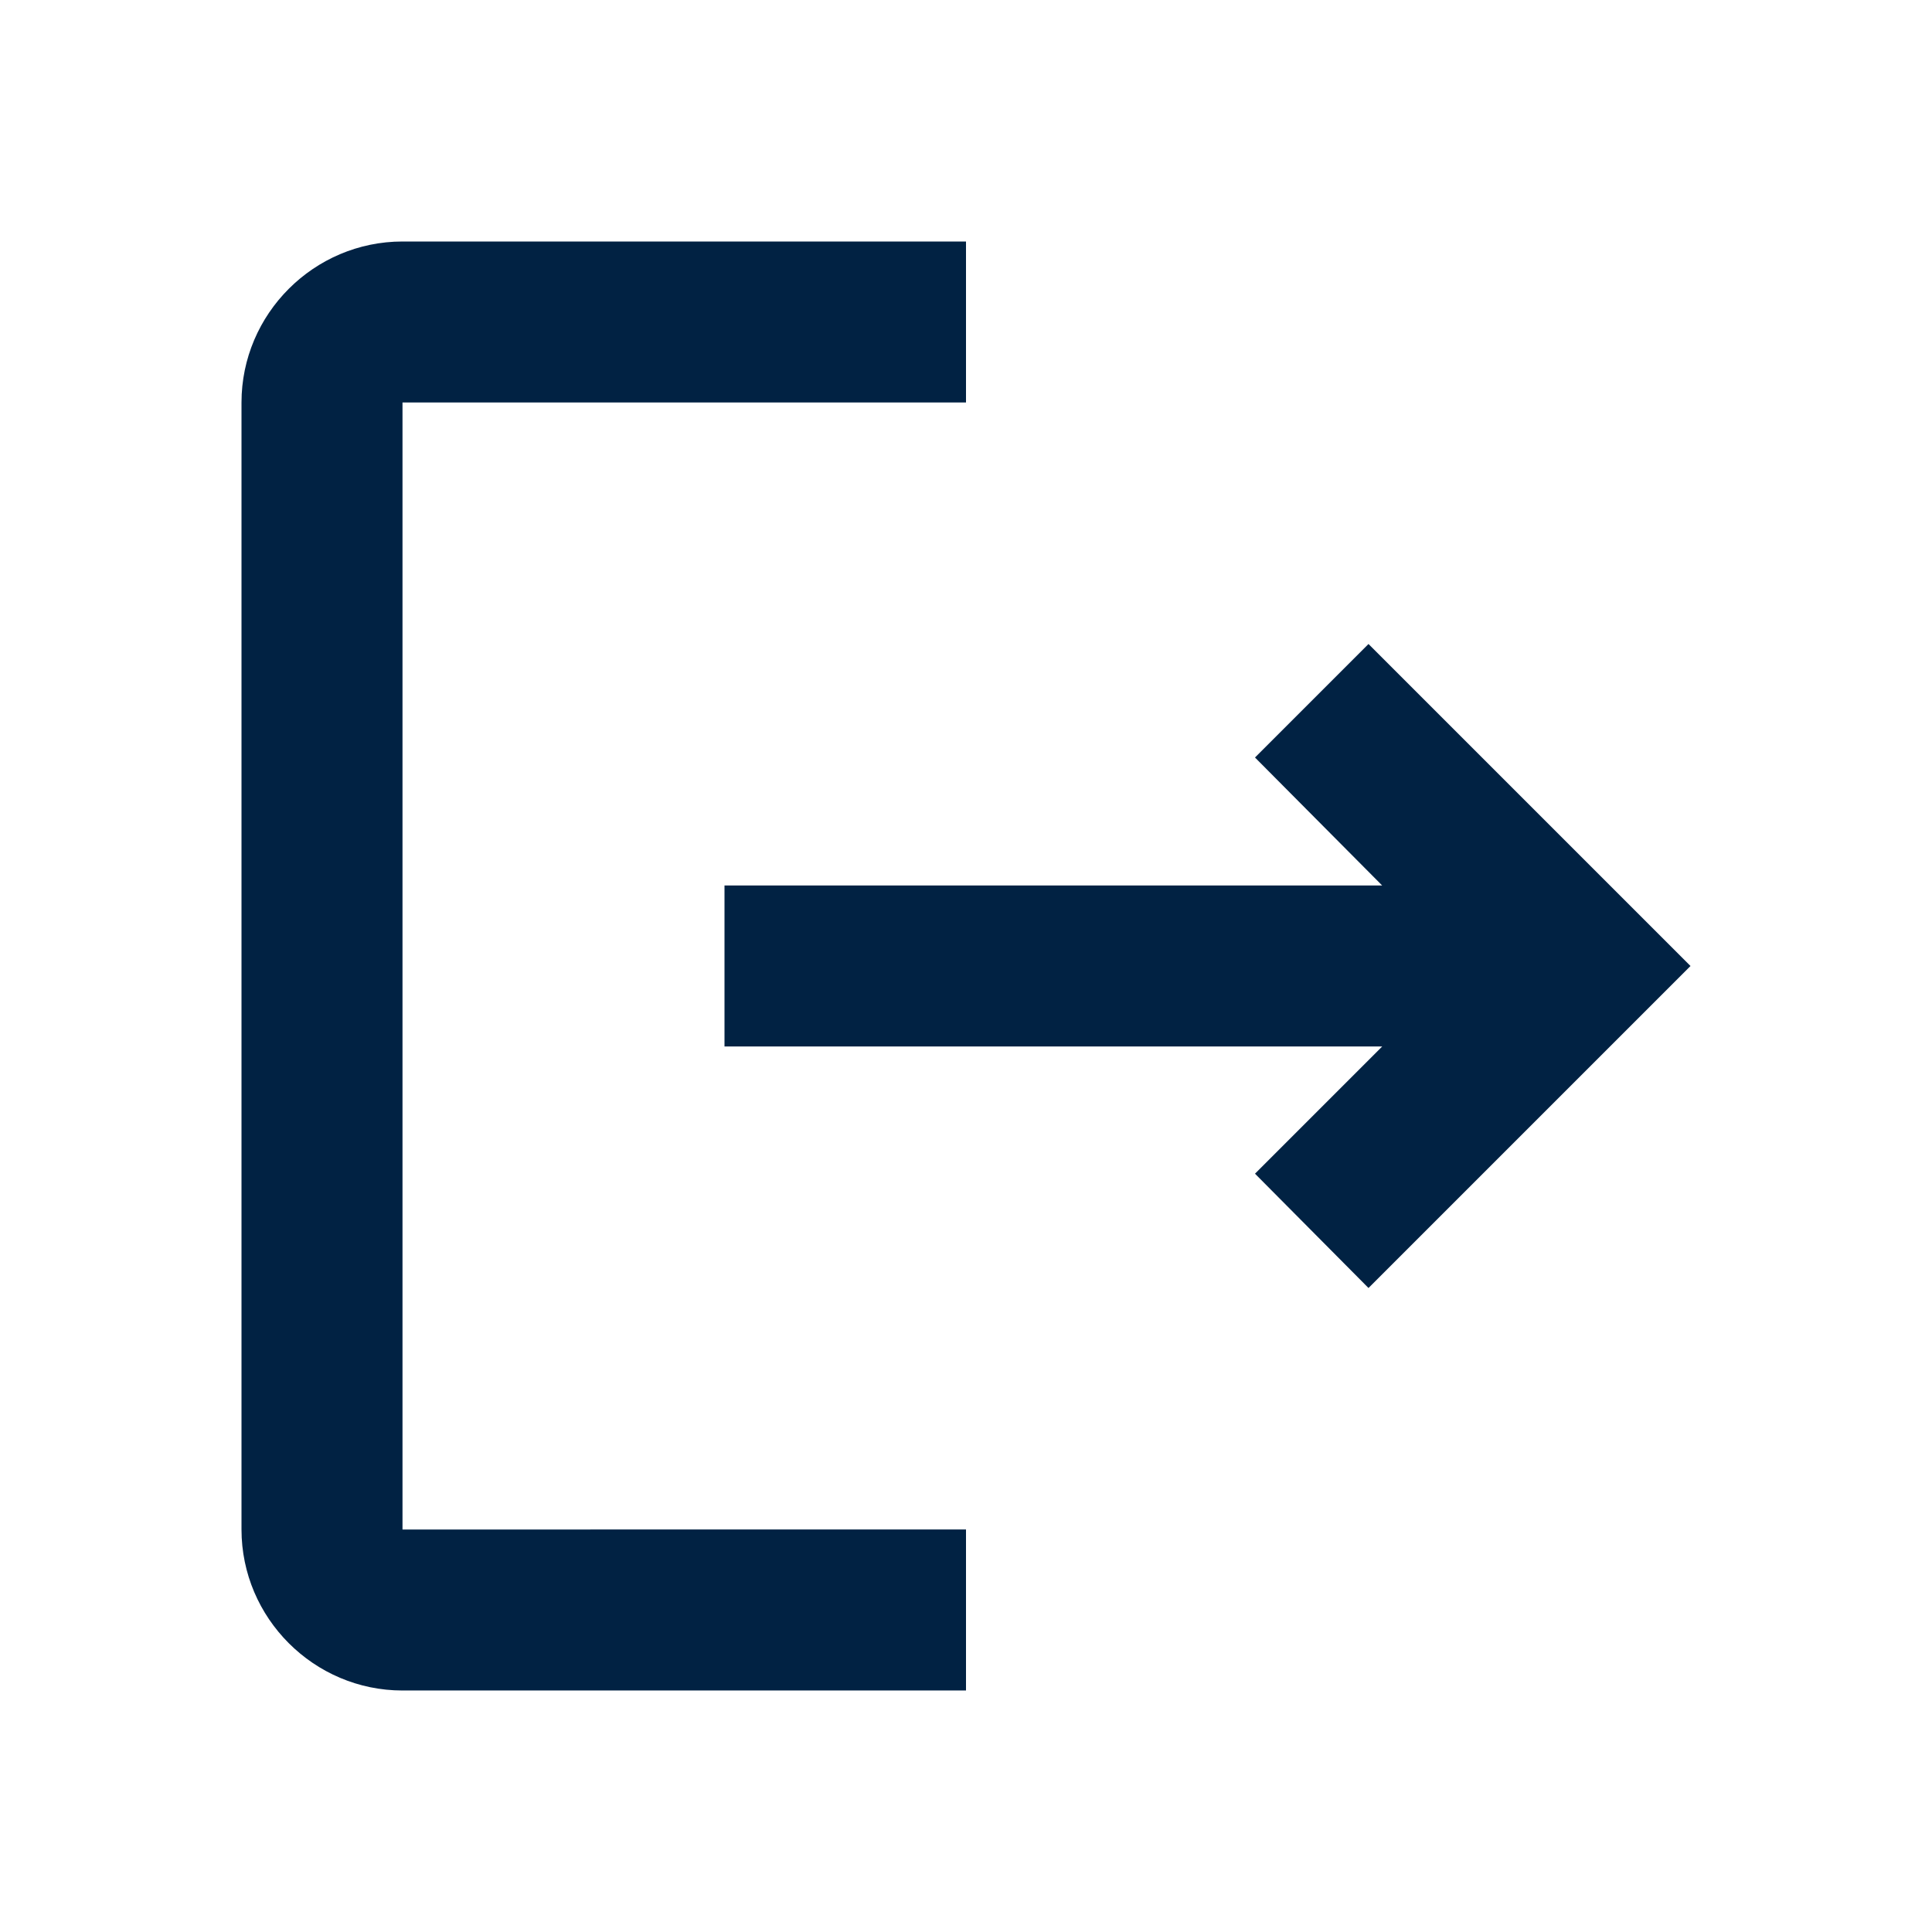 <svg xmlns="http://www.w3.org/2000/svg" width="32" height="32" viewBox="0 0 24 24"><path fill="#012243" d="m17 8l-1.41 1.41L17.17 11H9v2h8.17l-1.58 1.58L17 16l4-4l-4-4zM5 5h7V3H5c-1.1 0-2 .9-2 2v14c0 1.1.9 2 2 2h7v-2H5V5z"/></svg>